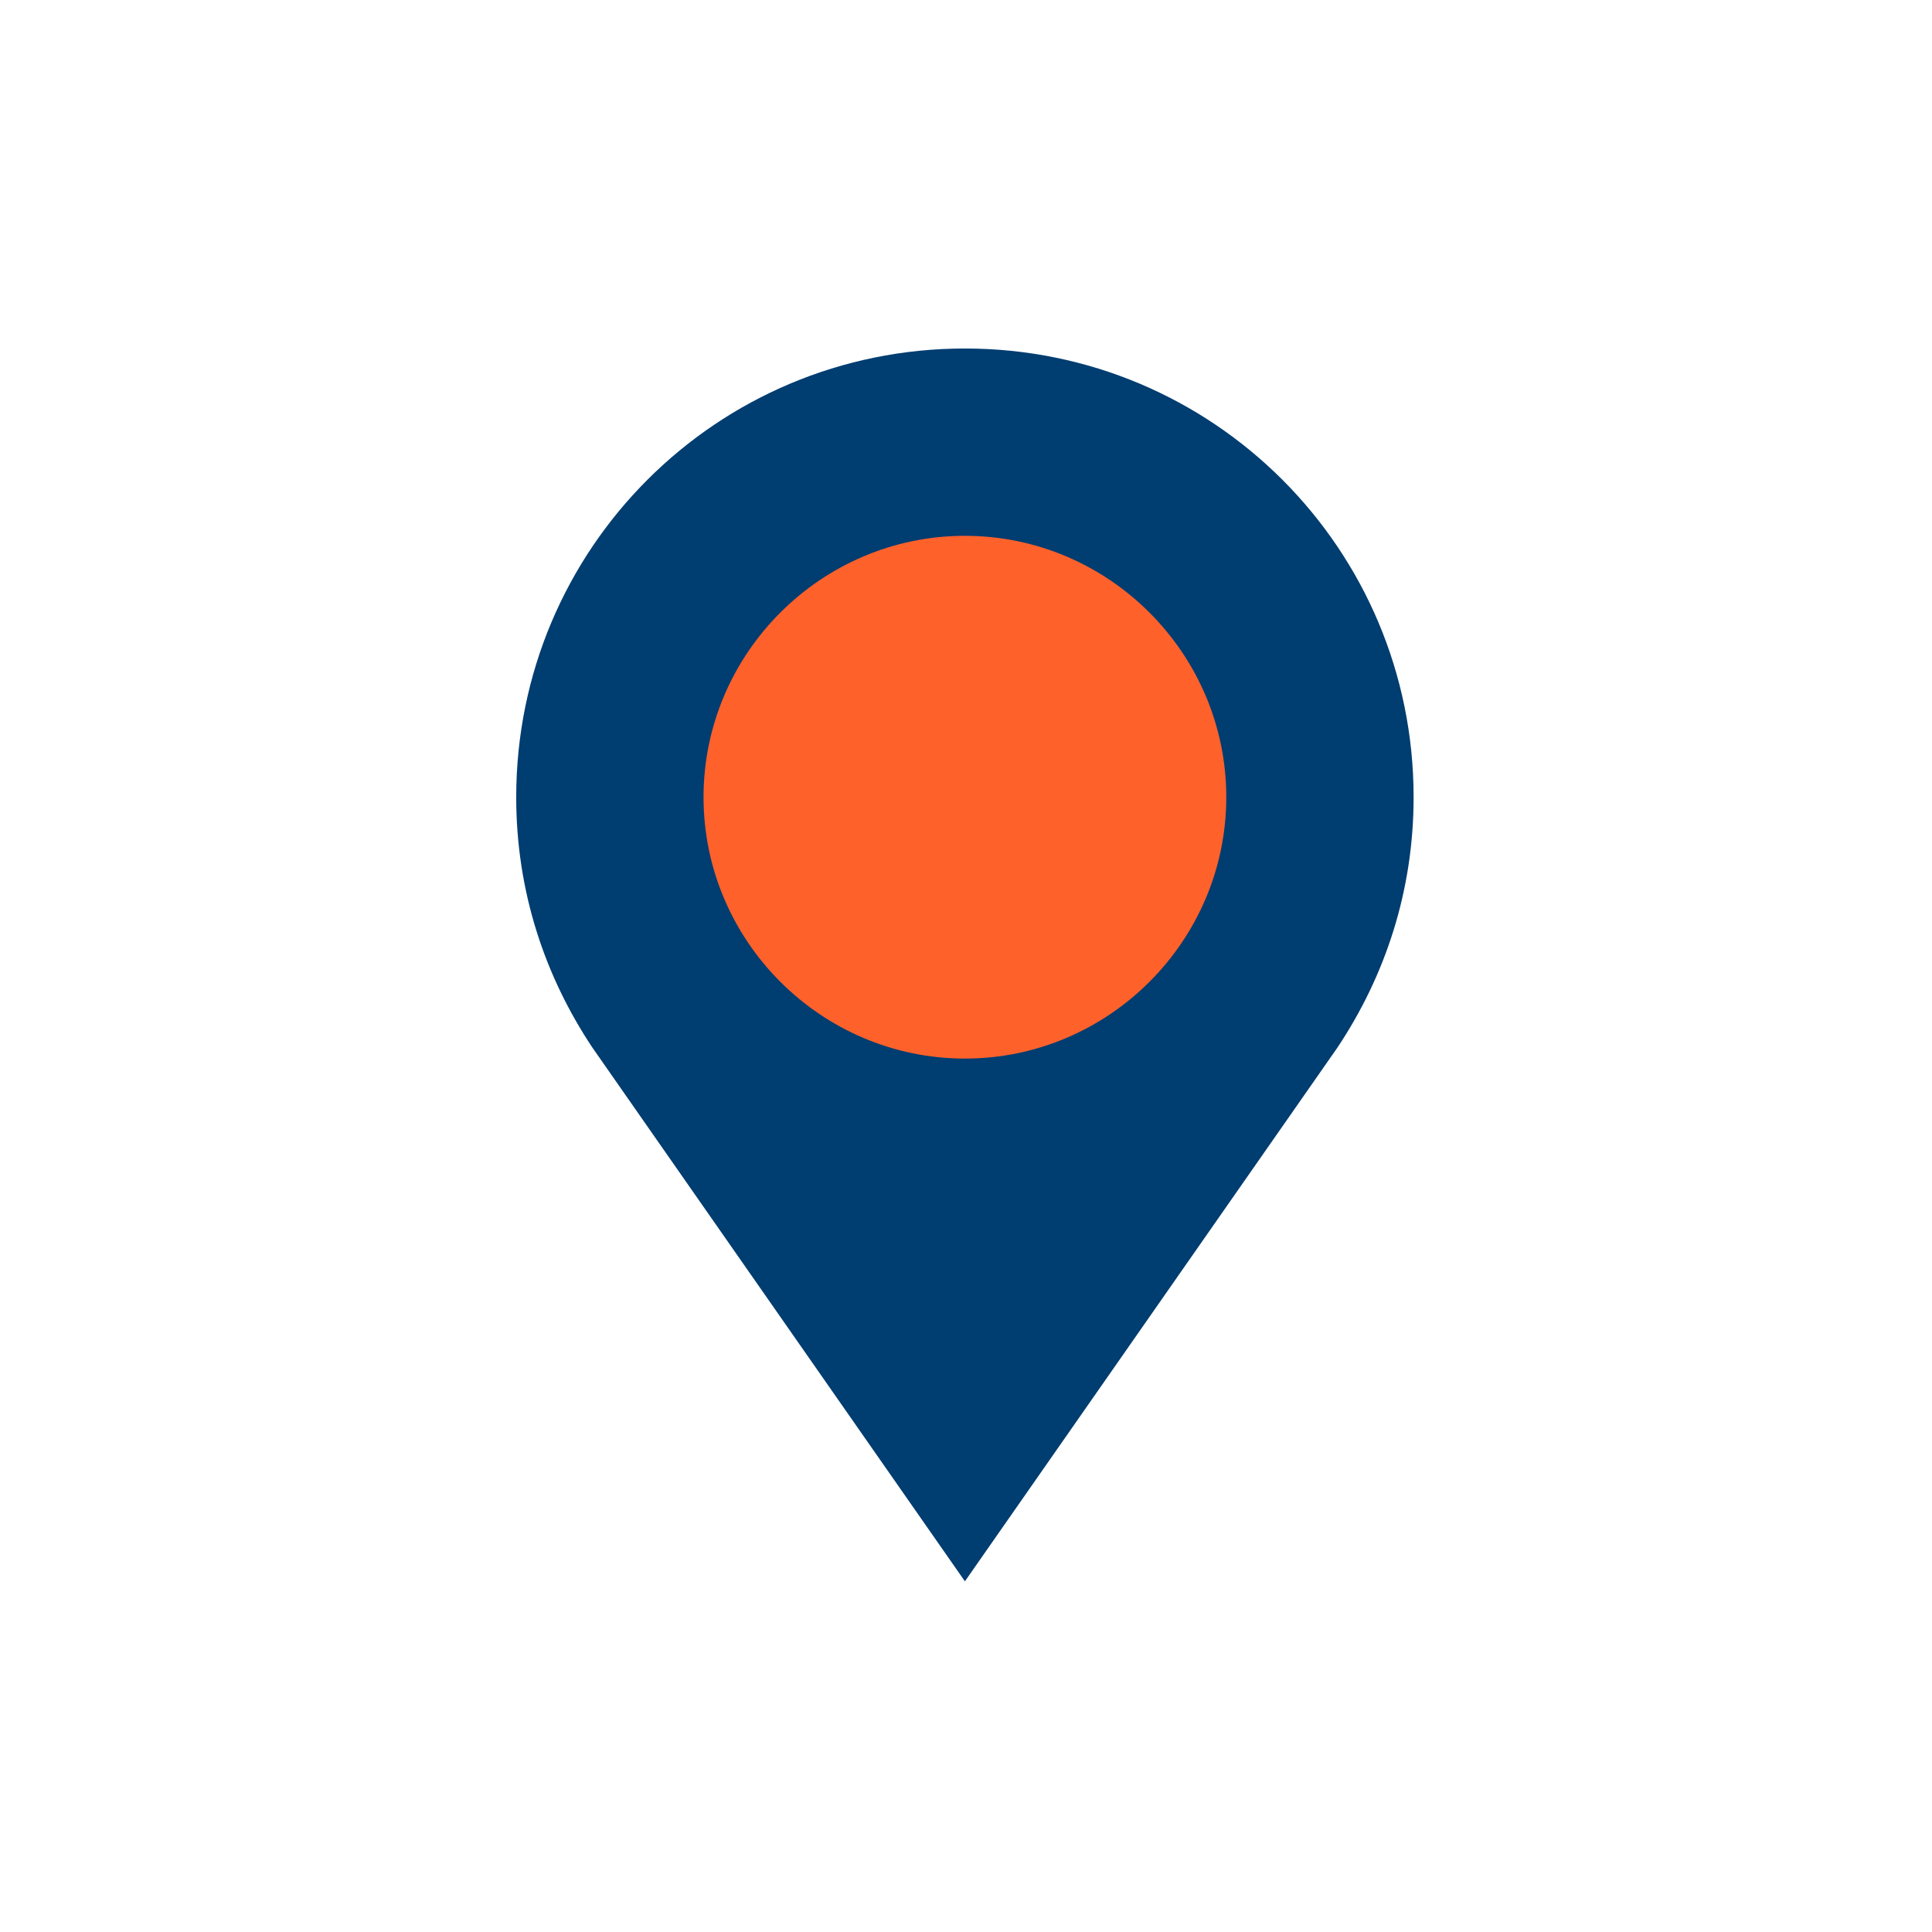<?xml version="1.0" encoding="utf-8"?>
<!-- Generator: Adobe Illustrator 28.1.0, SVG Export Plug-In . SVG Version: 6.00 Build 0)  -->
<svg version="1.1" id="Layer_1" xmlns="http://www.w3.org/2000/svg" xmlns:xlink="http://www.w3.org/1999/xlink" x="0px" y="0px"
	 viewBox="0 0 88.7 88.7" style="enable-background:new 0 0 88.7 88.7;" xml:space="preserve">
<style type="text/css">
	.st0{fill:#003D70;}
	.st1{fill:#FF612B;}
</style>
<path class="st0" d="M61.4,48.1L61.4,48.1c2.2-3.3,3.5-7.2,3.5-11.5c0-11.4-9.2-20.6-20.6-20.6s-20.6,9.2-20.6,20.6
	c0,4.3,1.3,8.2,3.5,11.5l0,0l17.1,24.5L61.4,48.1L61.4,48.1L61.4,48.1z"/>
<path class="st1" d="M56.3,36.6c0,6.6-5.4,12-12,12s-12-5.4-12-12s5.4-12,12-12S56.3,30,56.3,36.6"/>
</svg>
